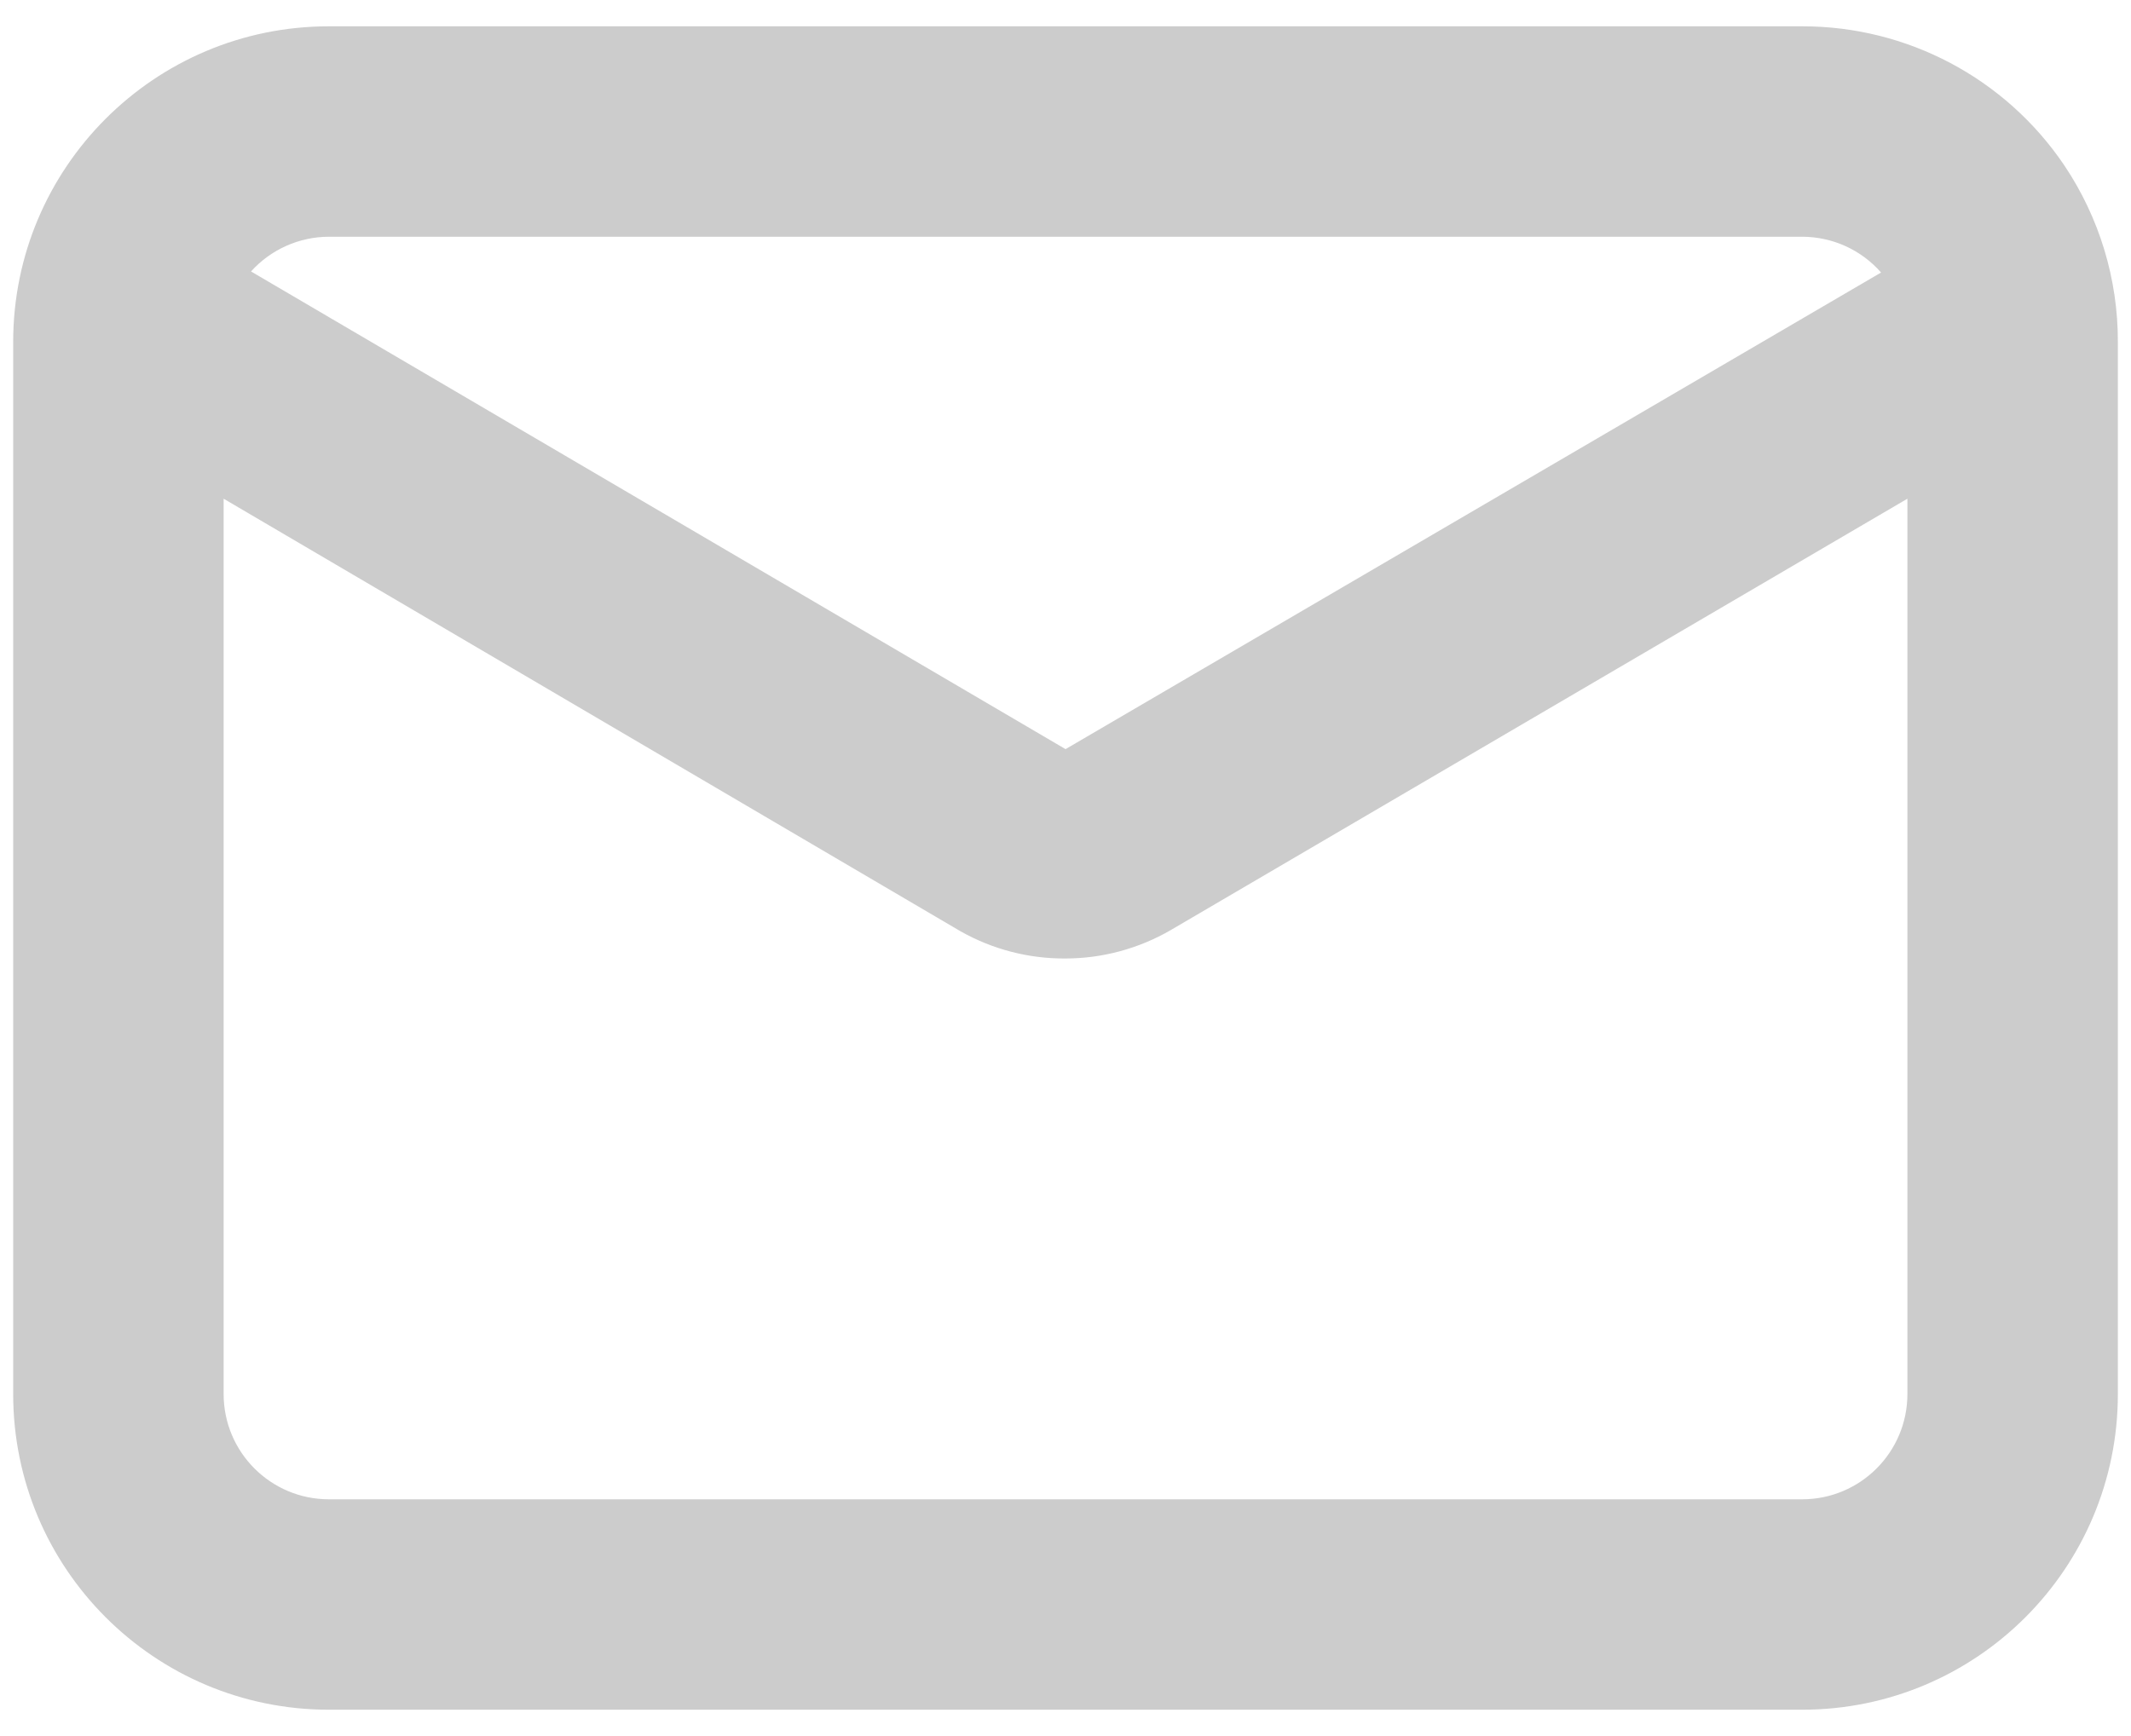 <svg width="54" height="44" viewBox="0 0 54 44" fill="none" xmlns="http://www.w3.org/2000/svg">
<g id="Group">
<g id="Layer_29">
<path id="Shape" fill-rule="evenodd" clip-rule="evenodd" d="M52.307 4.187C50.817 1.982 48.328 0.663 45.667 0.667H8.334C3.916 0.667 0.334 4.248 0.334 8.667V35.333C0.334 39.752 3.916 43.333 8.334 43.333H45.667C50.086 43.333 53.667 39.752 53.667 35.333V8.667C53.671 7.071 53.197 5.511 52.307 4.187ZM8.334 6H45.667C46.433 6.001 47.162 6.331 47.667 6.907L27.001 18.987L6.361 6.88C6.865 6.321 7.582 6.002 8.334 6ZM45.667 38C47.14 38 48.334 36.806 48.334 35.333V12.64L29.667 23.573C28.857 24.043 27.937 24.292 27.001 24.293C26.066 24.3 25.147 24.061 24.334 23.6L5.667 12.64V35.333C5.667 36.806 6.861 38 8.334 38H45.667Z" fill="#CCCCCC"/>
</g>
</g>
</svg>
